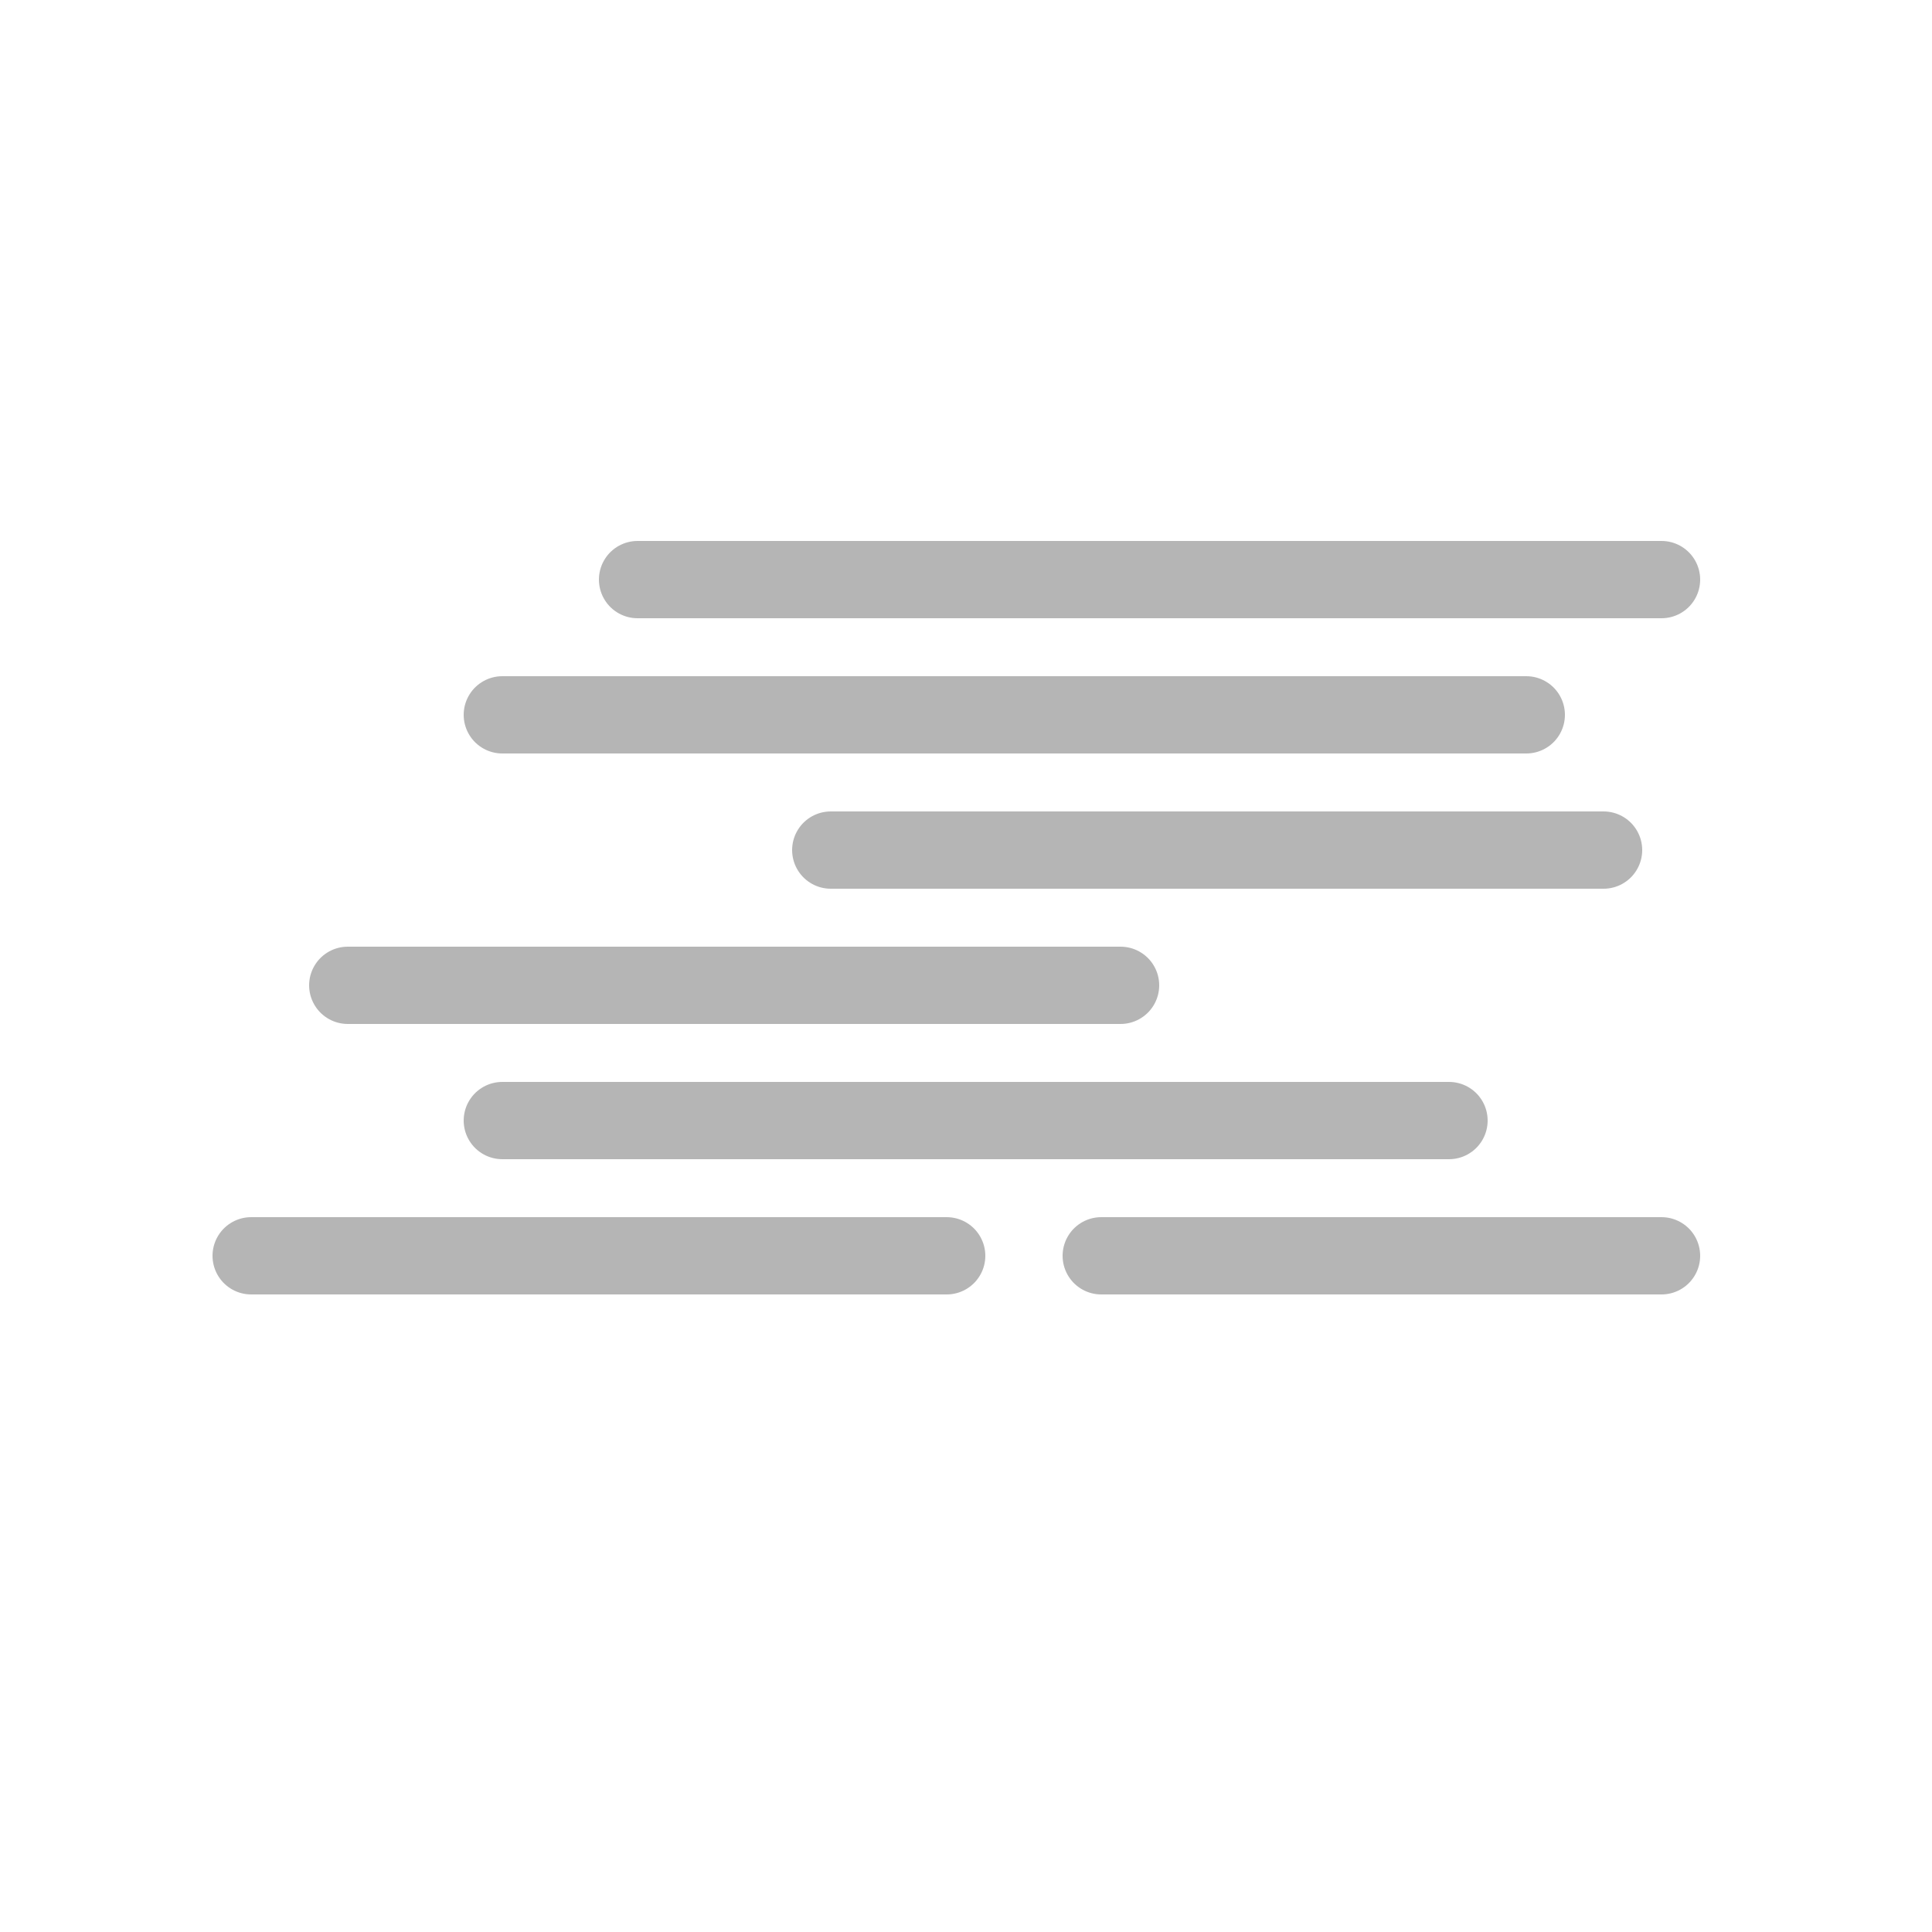 <svg width="100" height="100" viewBox="0 0 100 100" fill="none" xmlns="http://www.w3.org/2000/svg">
<g filter="url(#filter0_d_22_91)">
<line x1="33" y1="30" x2="86" y2="30" stroke="#B5B5B5" stroke-width="4" stroke-linecap="round"/>
<line x1="26" y1="37" x2="79" y2="37" stroke="#B5B5B5" stroke-width="4" stroke-linecap="round"/>
<line x1="43" y1="44" x2="83" y2="44" stroke="#B5B5B5" stroke-width="4" stroke-linecap="round"/>
<line x1="18" y1="51" x2="58" y2="51" stroke="#B5B5B5" stroke-width="4" stroke-linecap="round"/>
<line x1="26" y1="58" x2="75" y2="58" stroke="#B5B5B5" stroke-width="4" stroke-linecap="round"/>
<line x1="13" y1="65" x2="49" y2="65" stroke="#B5B5B5" stroke-width="4" stroke-linecap="round"/>
<line x1="57" y1="65" x2="86" y2="65" stroke="#B5B5B5" stroke-width="4" stroke-linecap="round"/>
</g>
<defs>
<filter id="filter0_d_22_91" x="0" y="17" width="99" height="61" filterUnits="userSpaceOnUse" color-interpolation-filters="sRGB">
<feFlood flood-opacity="0" result="BackgroundImageFix"/>
<feColorMatrix in="SourceAlpha" type="matrix" values="0 0 0 0 0 0 0 0 0 0 0 0 0 0 0 0 0 0 127 0" result="hardAlpha"/>
<feOffset/>
<feGaussianBlur stdDeviation="5.5"/>
<feComposite in2="hardAlpha" operator="out"/>
<feColorMatrix type="matrix" values="0 0 0 0 0.71 0 0 0 0 0.71 0 0 0 0 0.71 0 0 0 1 0"/>
<feBlend mode="normal" in2="BackgroundImageFix" result="effect1_dropShadow_22_91"/>
<feBlend mode="normal" in="SourceGraphic" in2="effect1_dropShadow_22_91" result="shape"/>
</filter>
</defs>
</svg>
